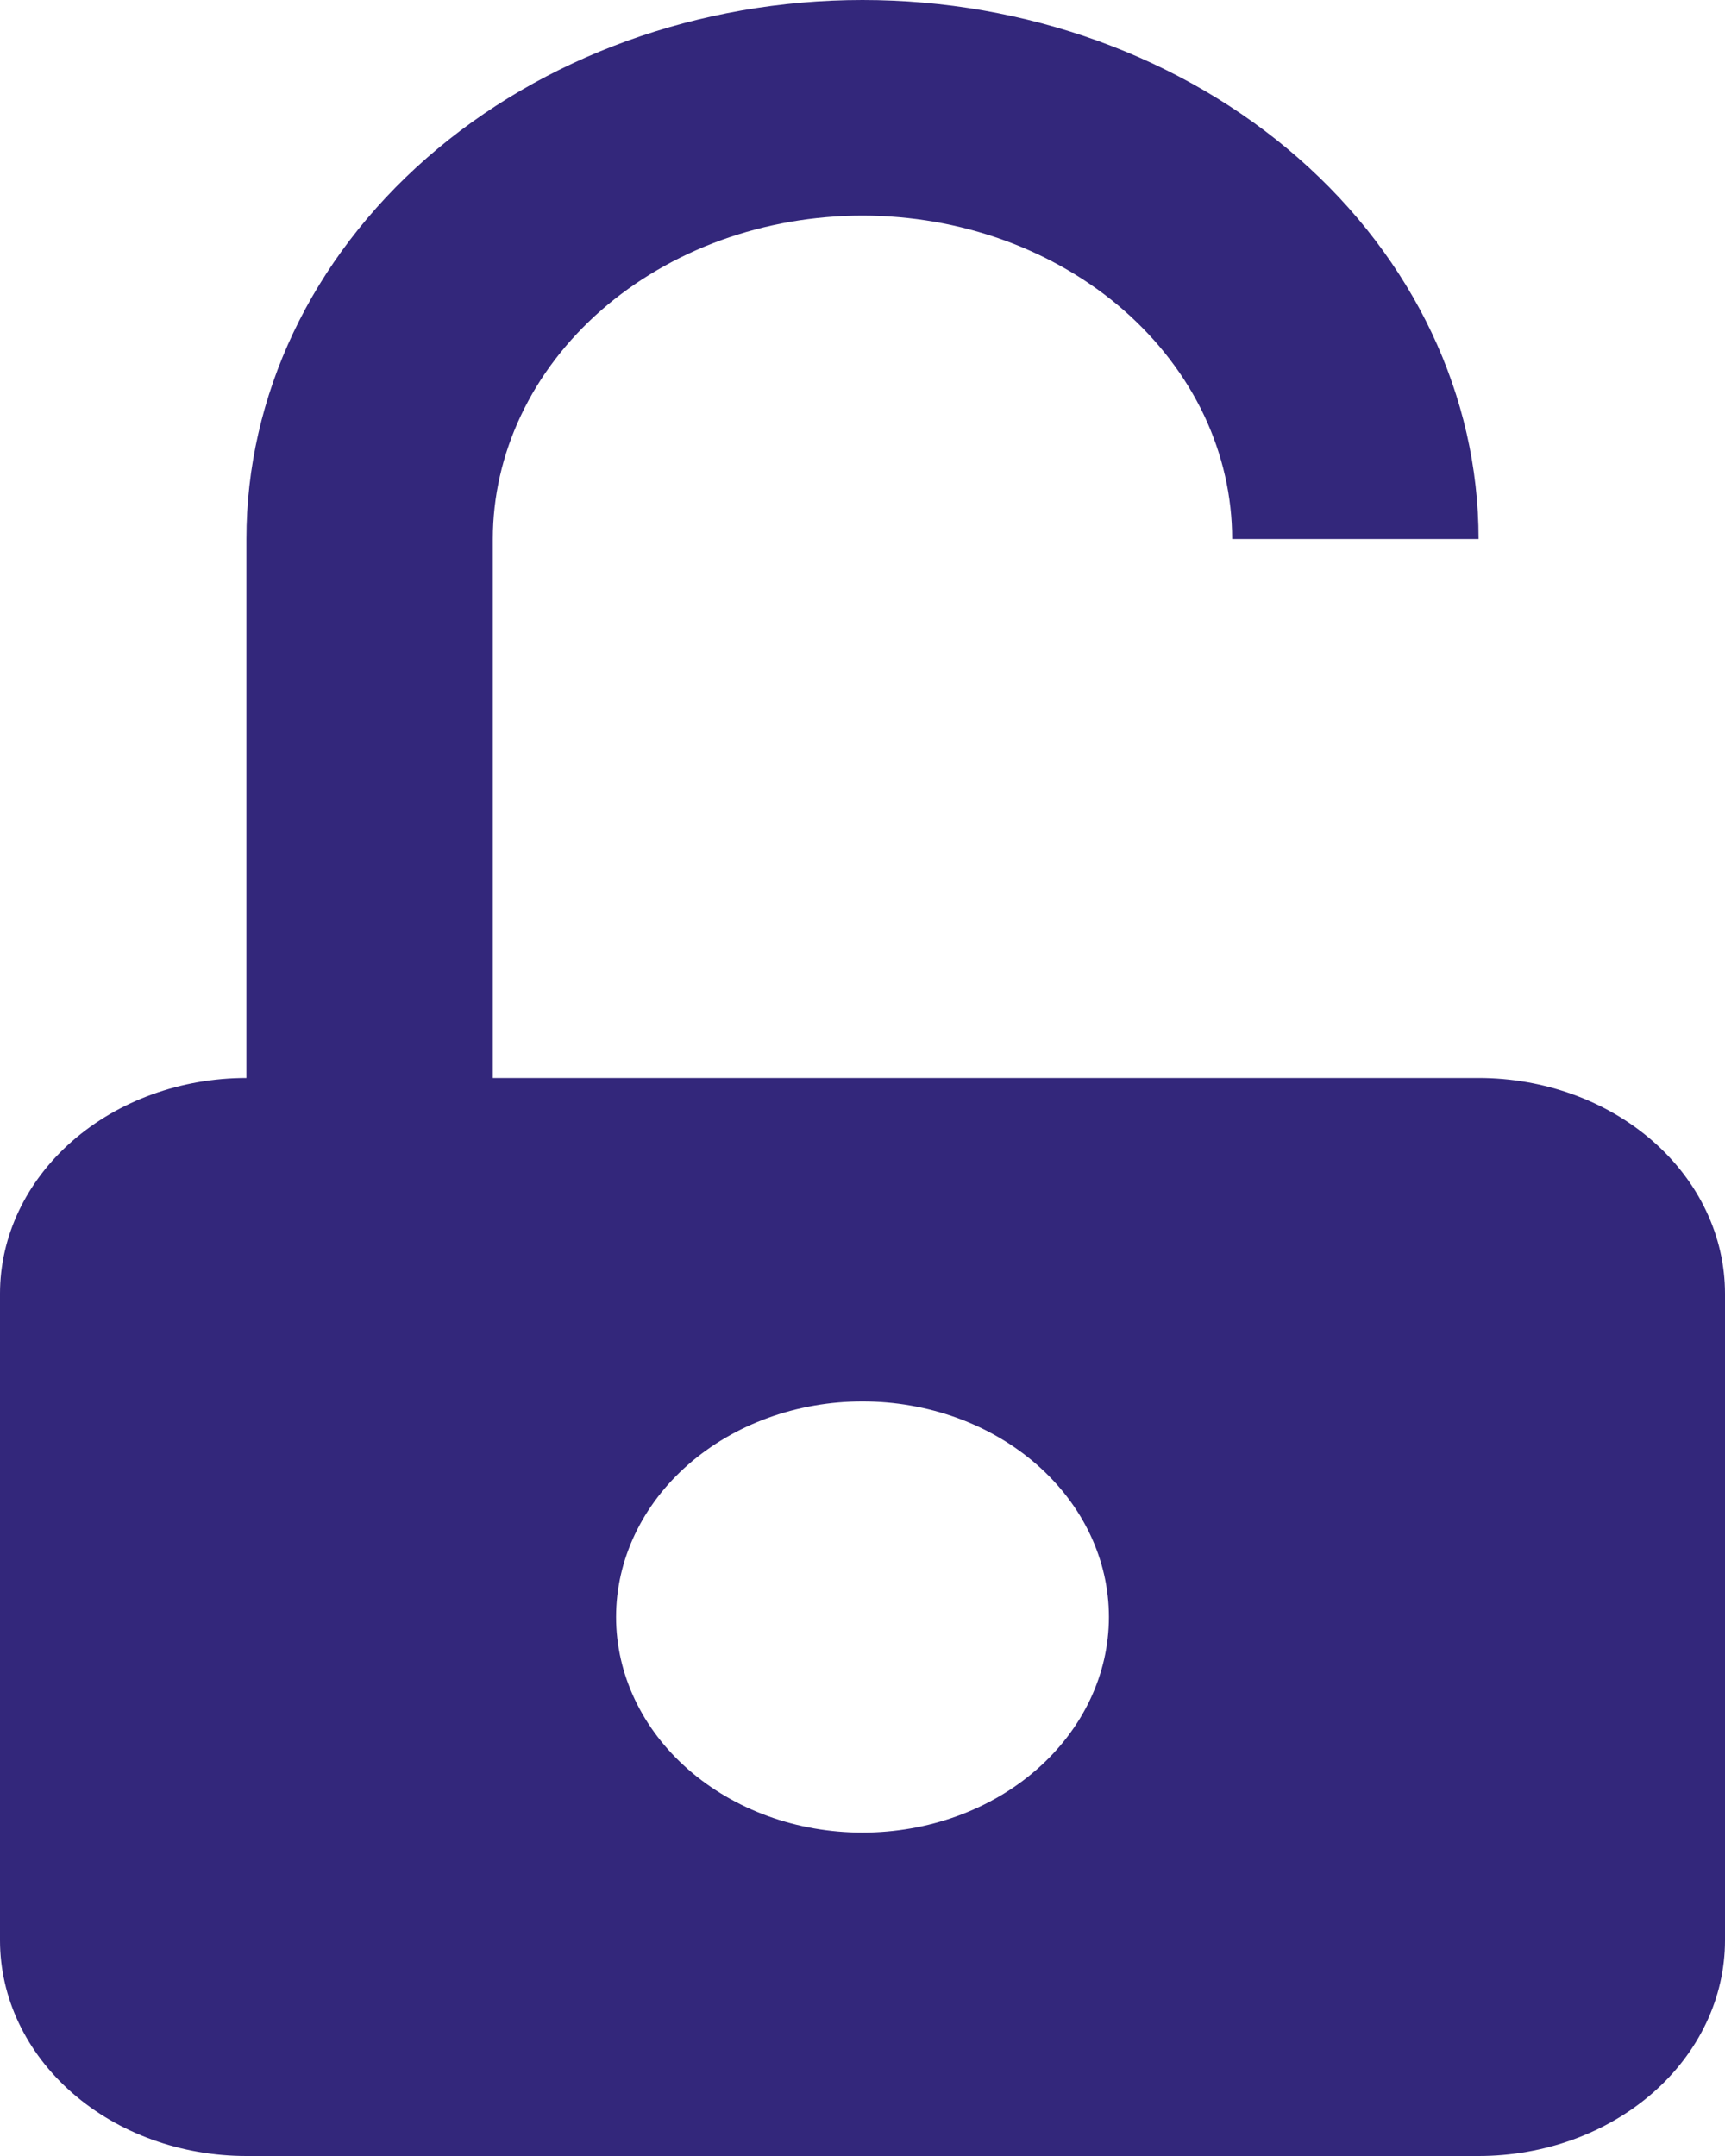 <svg width="20" height="25" viewBox="0 0 20 25" fill="none" xmlns="http://www.w3.org/2000/svg">
<path d="M17.143 6.25H14.286C14.286 5.758 14.175 5.27 13.96 4.815C13.744 4.36 13.428 3.947 13.03 3.598C12.633 3.25 12.16 2.974 11.64 2.785C11.12 2.597 10.563 2.5 10 2.5C9.437 2.5 8.88 2.597 8.36 2.785C7.84 2.974 7.368 3.25 6.97 3.598C6.572 3.947 6.256 4.36 6.041 4.815C5.825 5.27 5.714 5.758 5.714 6.25V12.5H17.143C17.901 12.5 18.627 12.763 19.163 13.232C19.699 13.701 20 14.337 20 15V22.5C20 23.163 19.699 23.799 19.163 24.268C18.627 24.737 17.901 25 17.143 25H2.857C2.099 25 1.373 24.737 0.837 24.268C0.301 23.799 0 23.163 0 22.5V15C0 14.337 0.301 13.701 0.837 13.232C1.373 12.763 2.099 12.5 2.857 12.5V6.25C2.857 4.592 3.61 3.003 4.949 1.831C6.289 0.658 8.106 0 10 0C11.894 0 13.711 0.658 15.051 1.831C16.39 3.003 17.143 4.592 17.143 6.25V6.25ZM10 21.25C10.758 21.25 11.485 20.987 12.02 20.518C12.556 20.049 12.857 19.413 12.857 18.75C12.857 18.087 12.556 17.451 12.02 16.982C11.485 16.513 10.758 16.25 10 16.25C9.242 16.25 8.516 16.513 7.98 16.982C7.444 17.451 7.143 18.087 7.143 18.75C7.143 19.413 7.444 20.049 7.98 20.518C8.516 20.987 9.242 21.25 10 21.25V21.25Z" fill="#33277B"/>
</svg>
